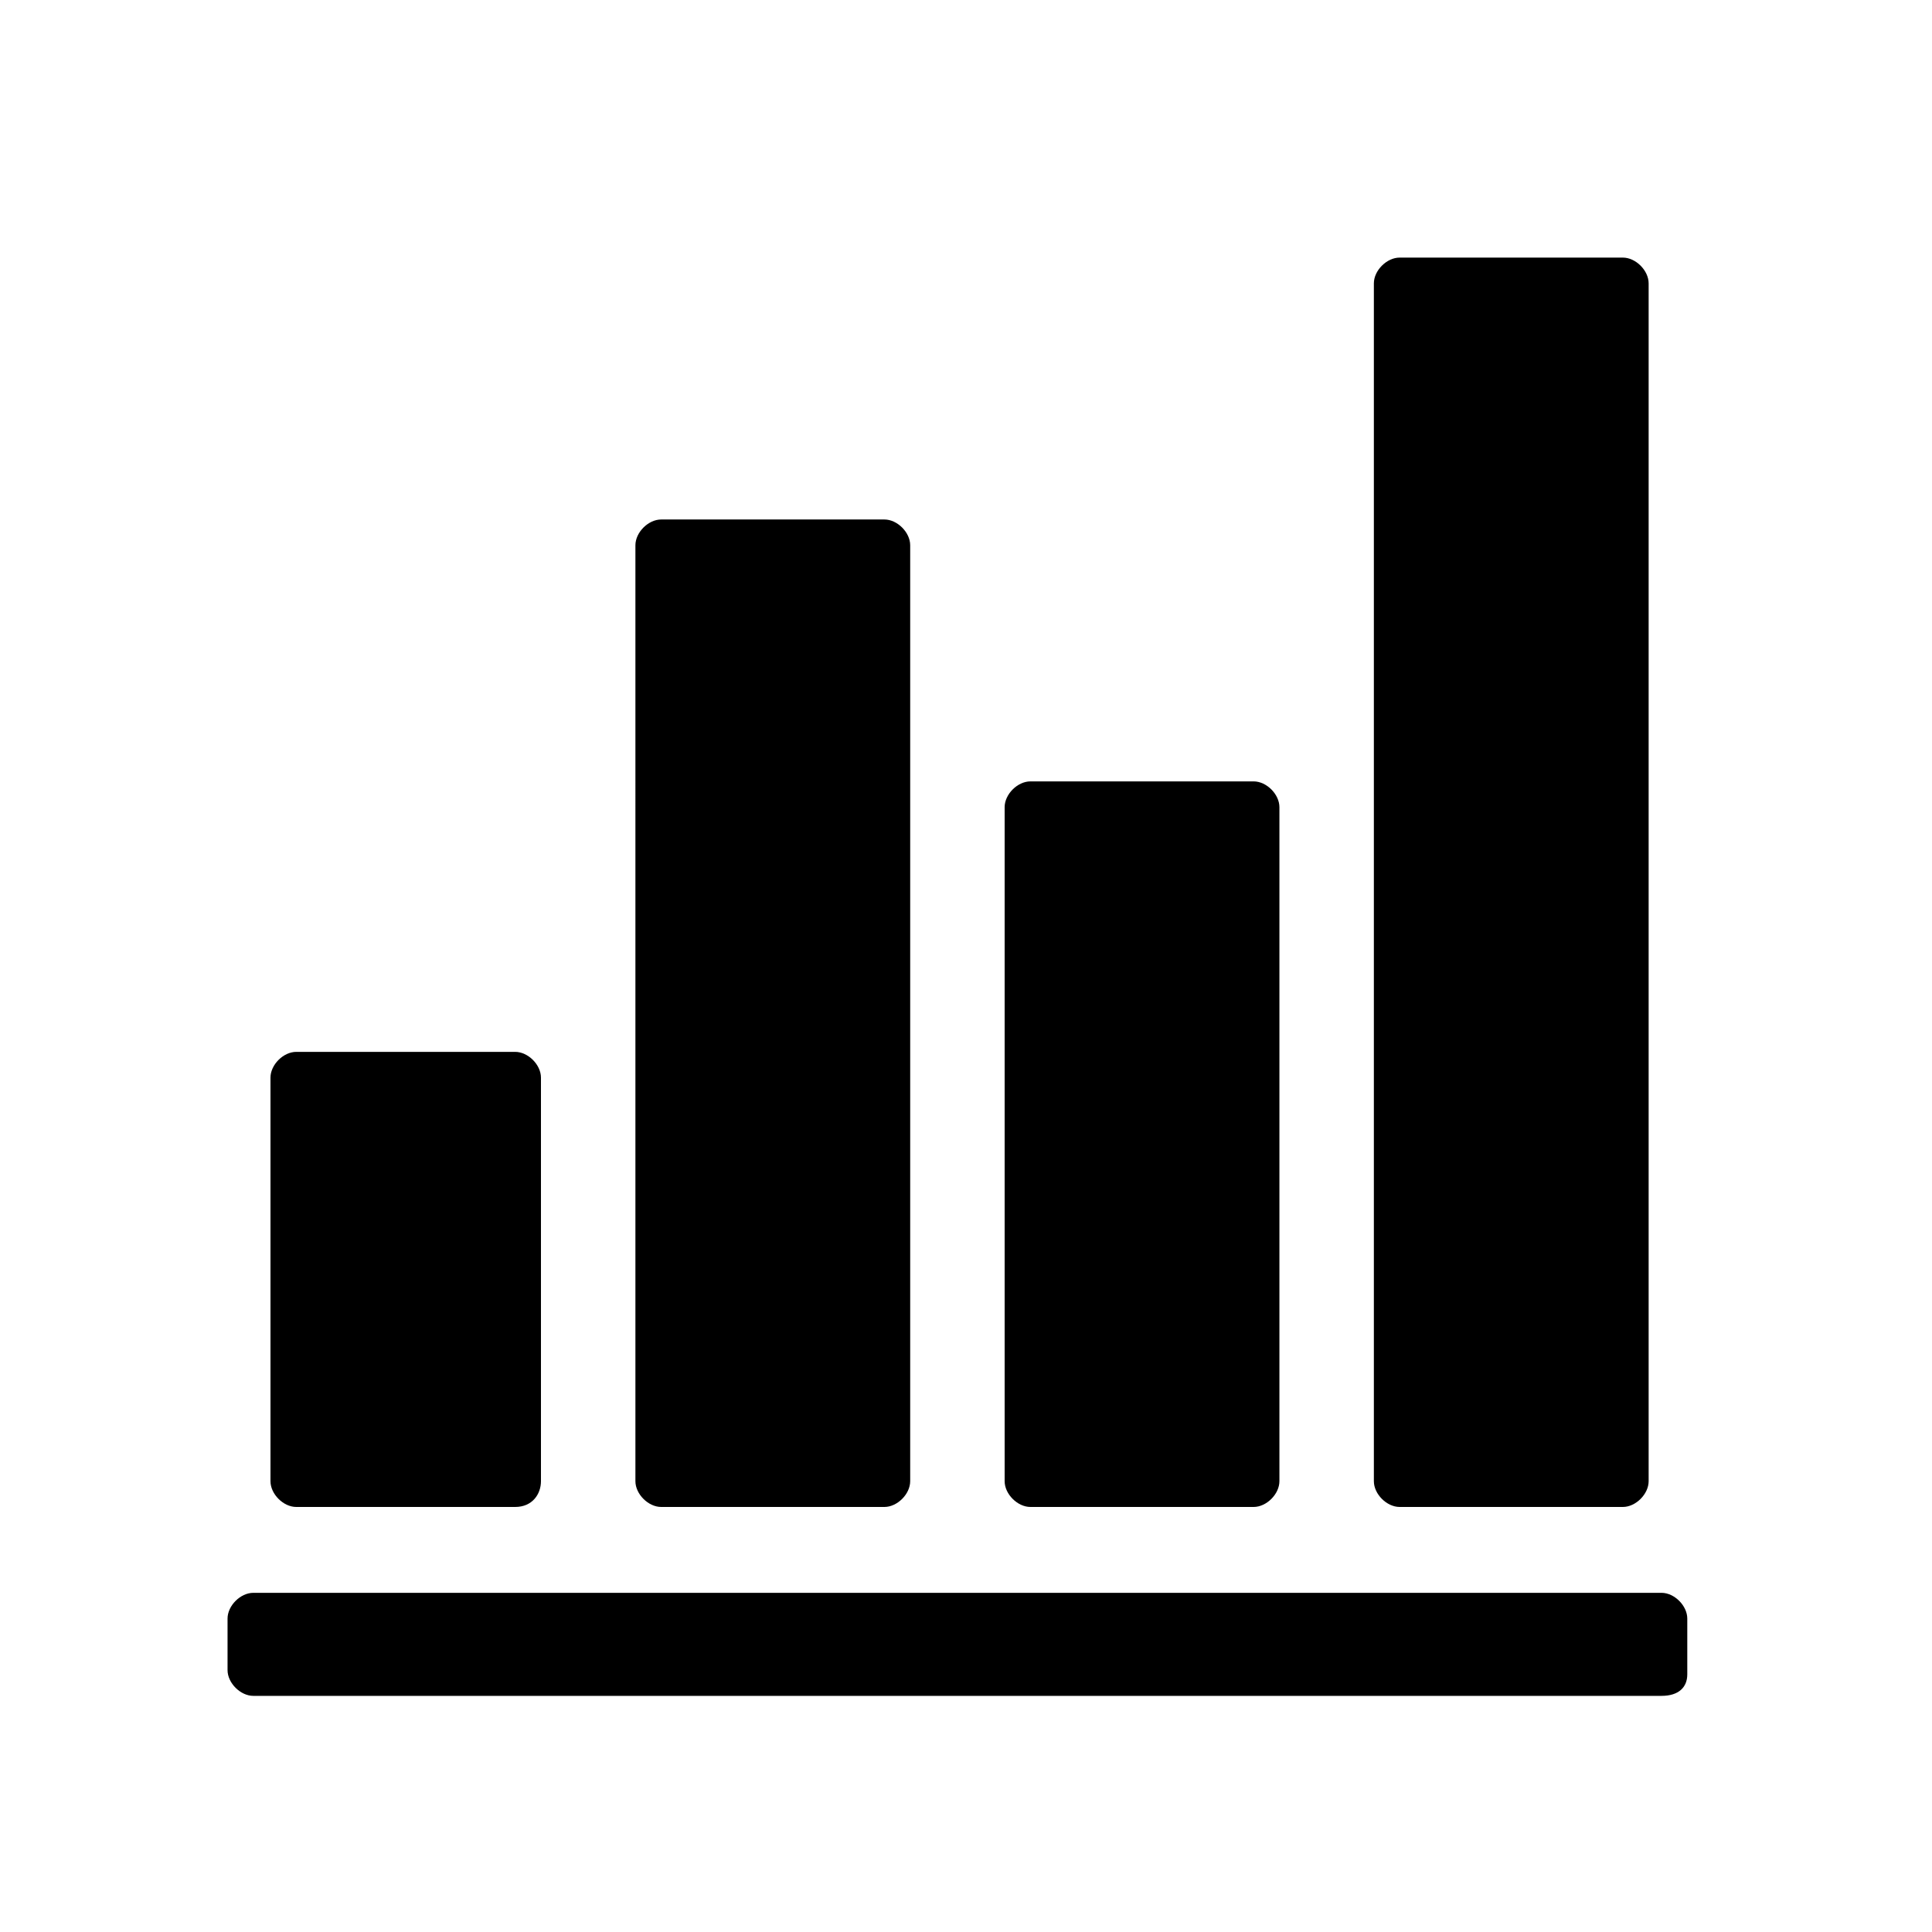 <?xml version="1.0" standalone="no"?><!DOCTYPE svg PUBLIC "-//W3C//DTD SVG 1.1//EN" "http://www.w3.org/Graphics/SVG/1.1/DTD/svg11.dtd"><svg t="1631439787442" class="icon" viewBox="0 0 1024 1024" version="1.1" xmlns="http://www.w3.org/2000/svg" p-id="559" xmlns:xlink="http://www.w3.org/1999/xlink" width="200" height="200"><defs><style type="text/css"></style></defs><path d="M273.067 798.72H157.013c-6.826 0-13.653-6.827-13.653-13.653V571.164c0-6.826 6.827-13.653 13.653-13.653h116.054c6.826 0 13.653 6.827 13.653 13.653v213.903c0 6.826-4.551 13.653-13.653 13.653z m195.697 0H350.436c-6.827 0-13.654-6.827-13.654-13.653V288.996c0-6.827 6.827-13.654 13.654-13.654h118.328c6.827 0 13.654 6.827 13.654 13.654v496.07c0 6.827-6.827 13.654-13.654 13.654z m195.698 0H546.133c-6.826 0-13.653-6.827-13.653-13.653V427.804c0-6.826 6.827-13.653 13.653-13.653h118.33c6.826 0 13.653 6.827 13.653 13.653v357.263c0 6.826-6.827 13.653-13.654 13.653z m195.698 0H741.831c-6.827 0-13.653-6.827-13.653-13.653v-634.88c0-6.827 6.826-13.654 13.653-13.654H860.16c6.827 0 13.653 6.827 13.653 13.654v634.88c0 6.826-6.826 13.653-13.653 13.653z m20.48 100.124H134.258c-6.827 0-13.654-6.826-13.654-13.653v-27.307c0-6.826 6.827-13.653 13.654-13.653H880.64c6.827 0 13.653 6.827 13.653 13.653v29.583c0 6.826-4.55 11.377-13.653 11.377z m0 0" p-id="560"></path></svg>
